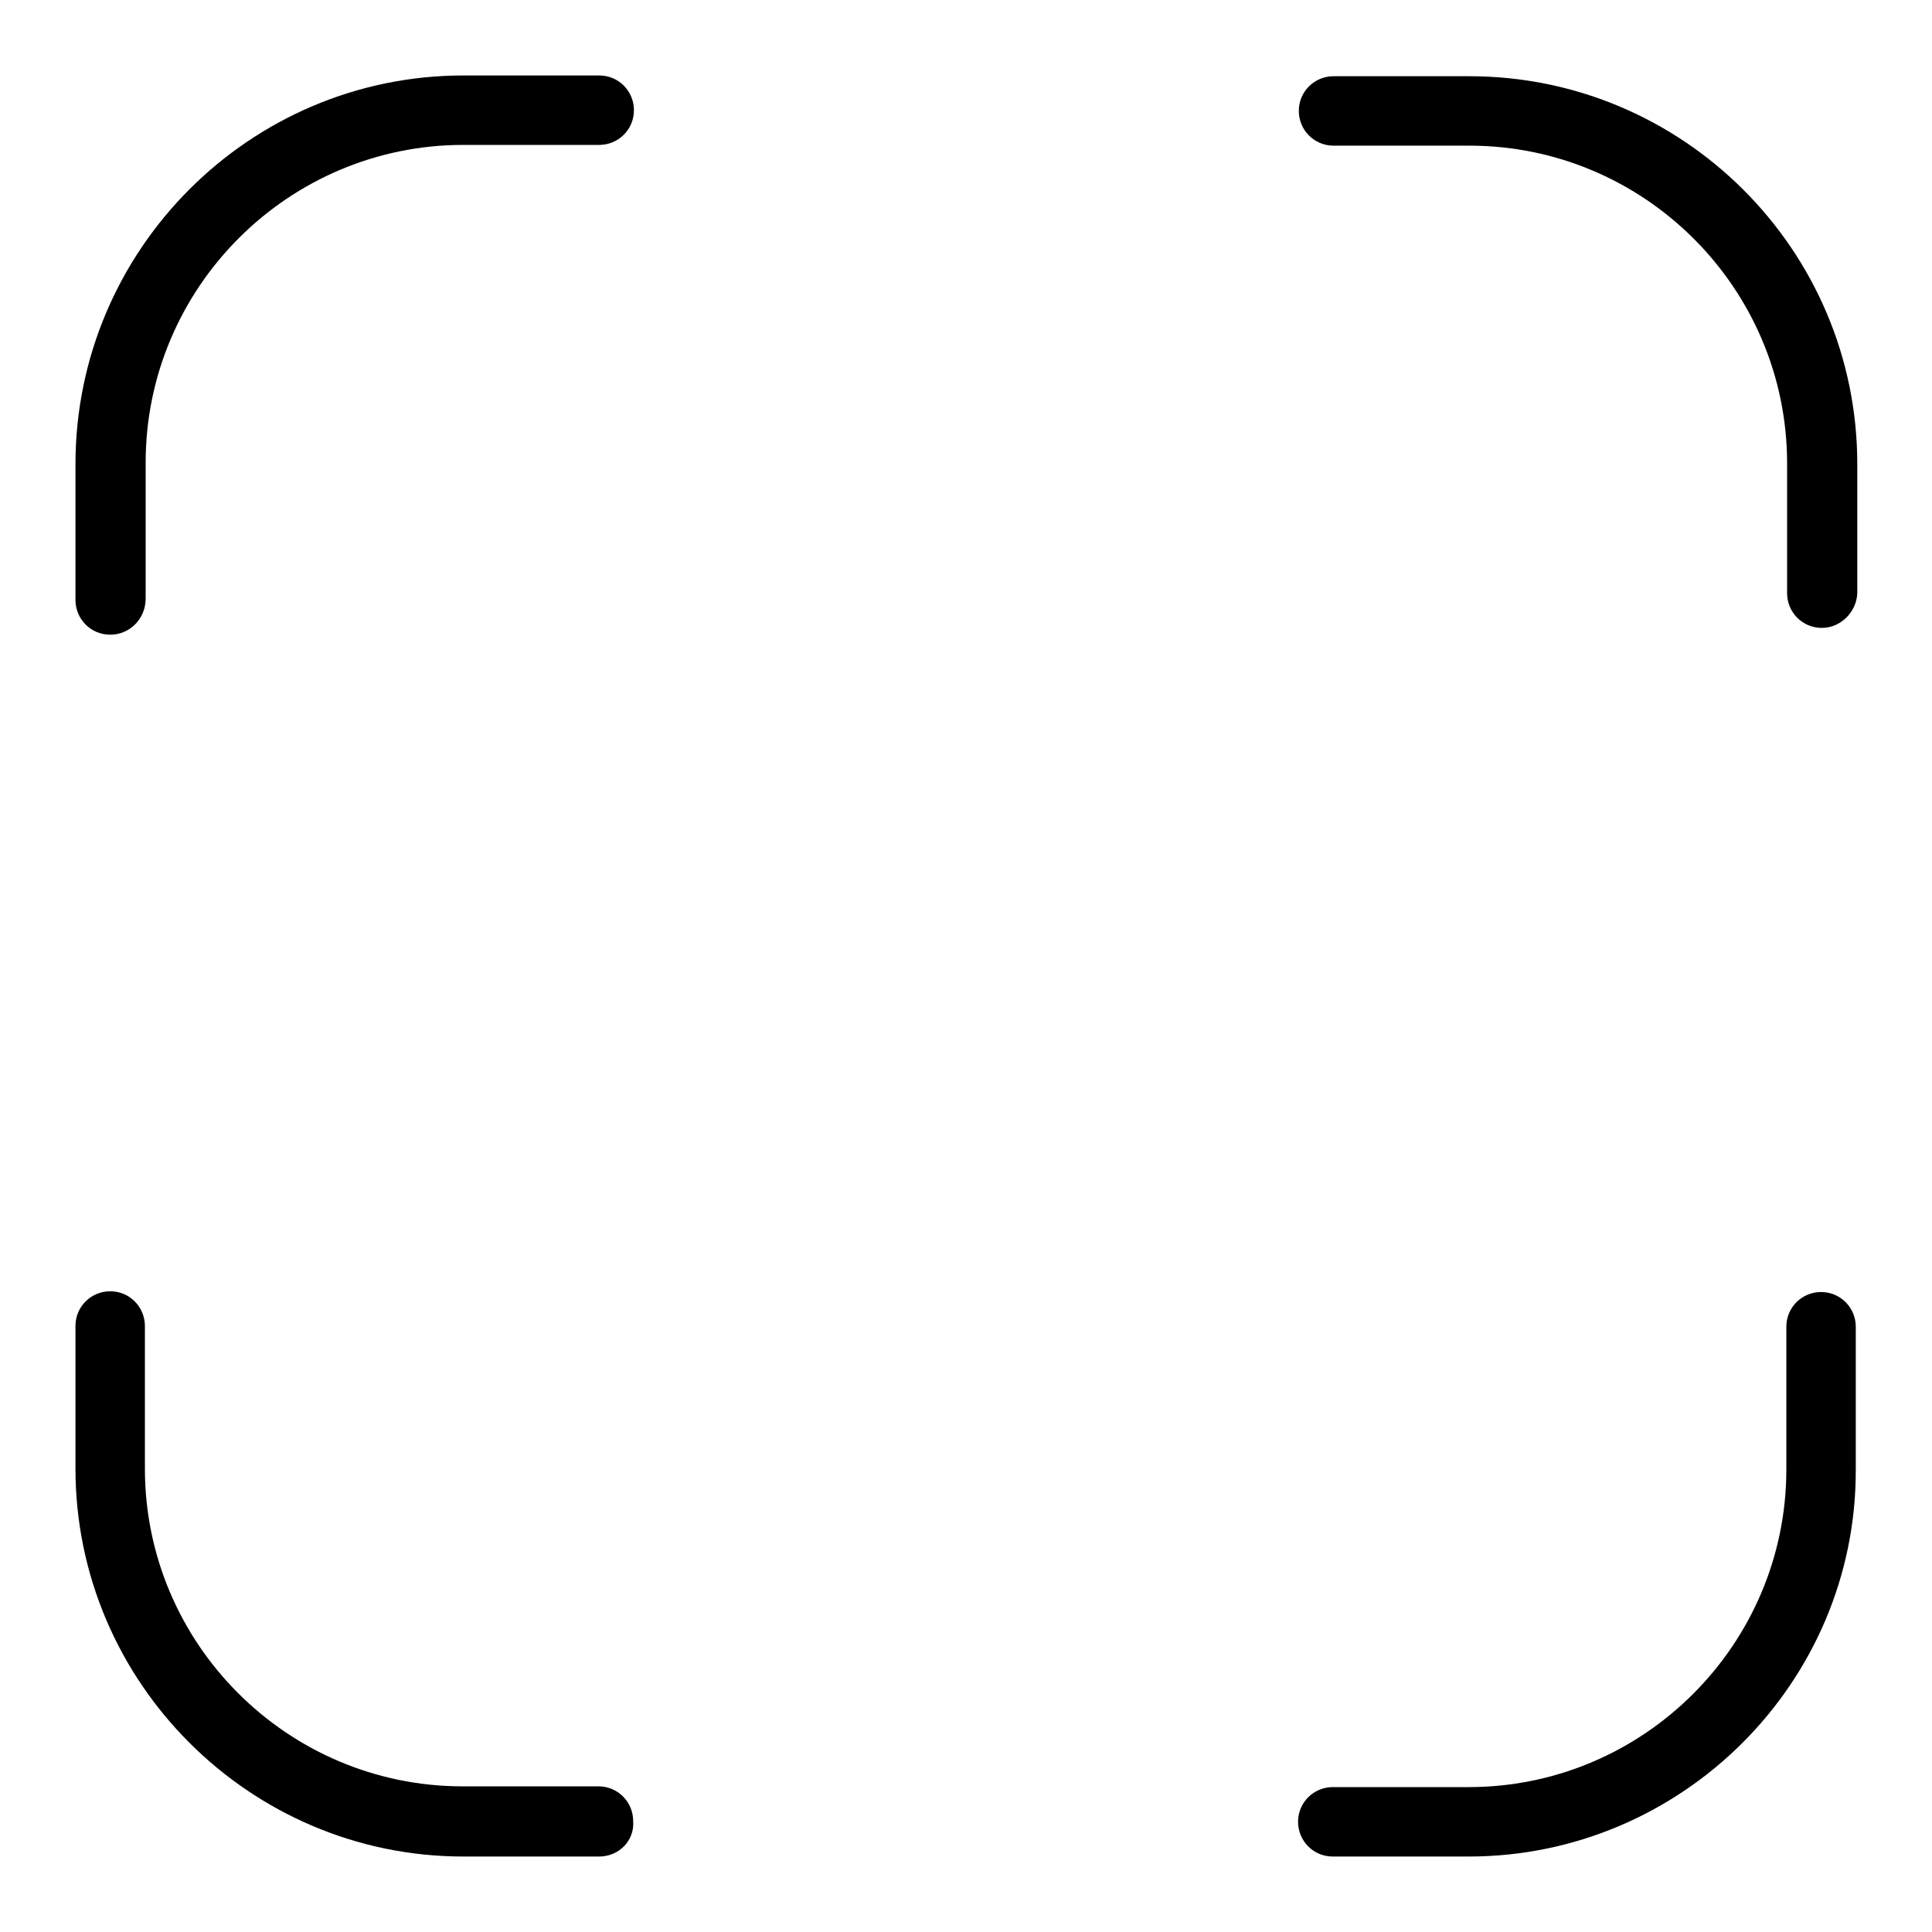 <svg width="256" height="256" viewBox="0 0 256 256" fill="none" xmlns="http://www.w3.org/2000/svg">
<path d="M79.4 246H61.4C33.1 246 10 222.9 10 194.6V175.7C10 173.1 12.1 171.1 14.6 171.1C17.2 171.1 19.2 173.2 19.2 175.7V194.6C19.2 217.8 38.1 236.7 61.3 236.7H79.3C81.9 236.7 83.9 238.8 83.9 241.3C84.1 243.9 82 246 79.4 246Z" fill="black"/>
<path d="M194.6 246H176.6C174 246 172 243.9 172 241.4C172 238.8 174.1 236.8 176.6 236.8H194.6C217.8 236.8 236.7 217.9 236.7 194.7V175.8C236.7 173.2 238.8 171.2 241.3 171.2C243.9 171.2 245.9 173.3 245.9 175.8V194.7C246 222.9 222.9 246 194.6 246Z" fill="black"/>
<path d="M241.4 83.2C238.8 83.2 236.8 81.1 236.8 78.6V61.4C236.8 38.2 217.9 19.3 194.7 19.3H176.7C174.1 19.3 172.1 17.2 172.1 14.7C172.1 12.1 174.2 10.1 176.7 10.1H194.7C223 10.1 246.1 33.1 246.1 61.5V78.6C246 81.1 243.9 83.2 241.4 83.2Z" fill="black"/>
<path d="M14.6 84.1C12 84.1 10 82 10 79.5V61.5C10 33.1 33.1 10 61.4 10H79.4C82 10 84 12.1 84 14.6C84 17.2 81.9 19.2 79.4 19.2H61.4C38.2 19.2 19.3 38.1 19.3 61.3V79.3C19.3 82 17.2 84.1 14.6 84.1Z" fill="black"/>
</svg>
